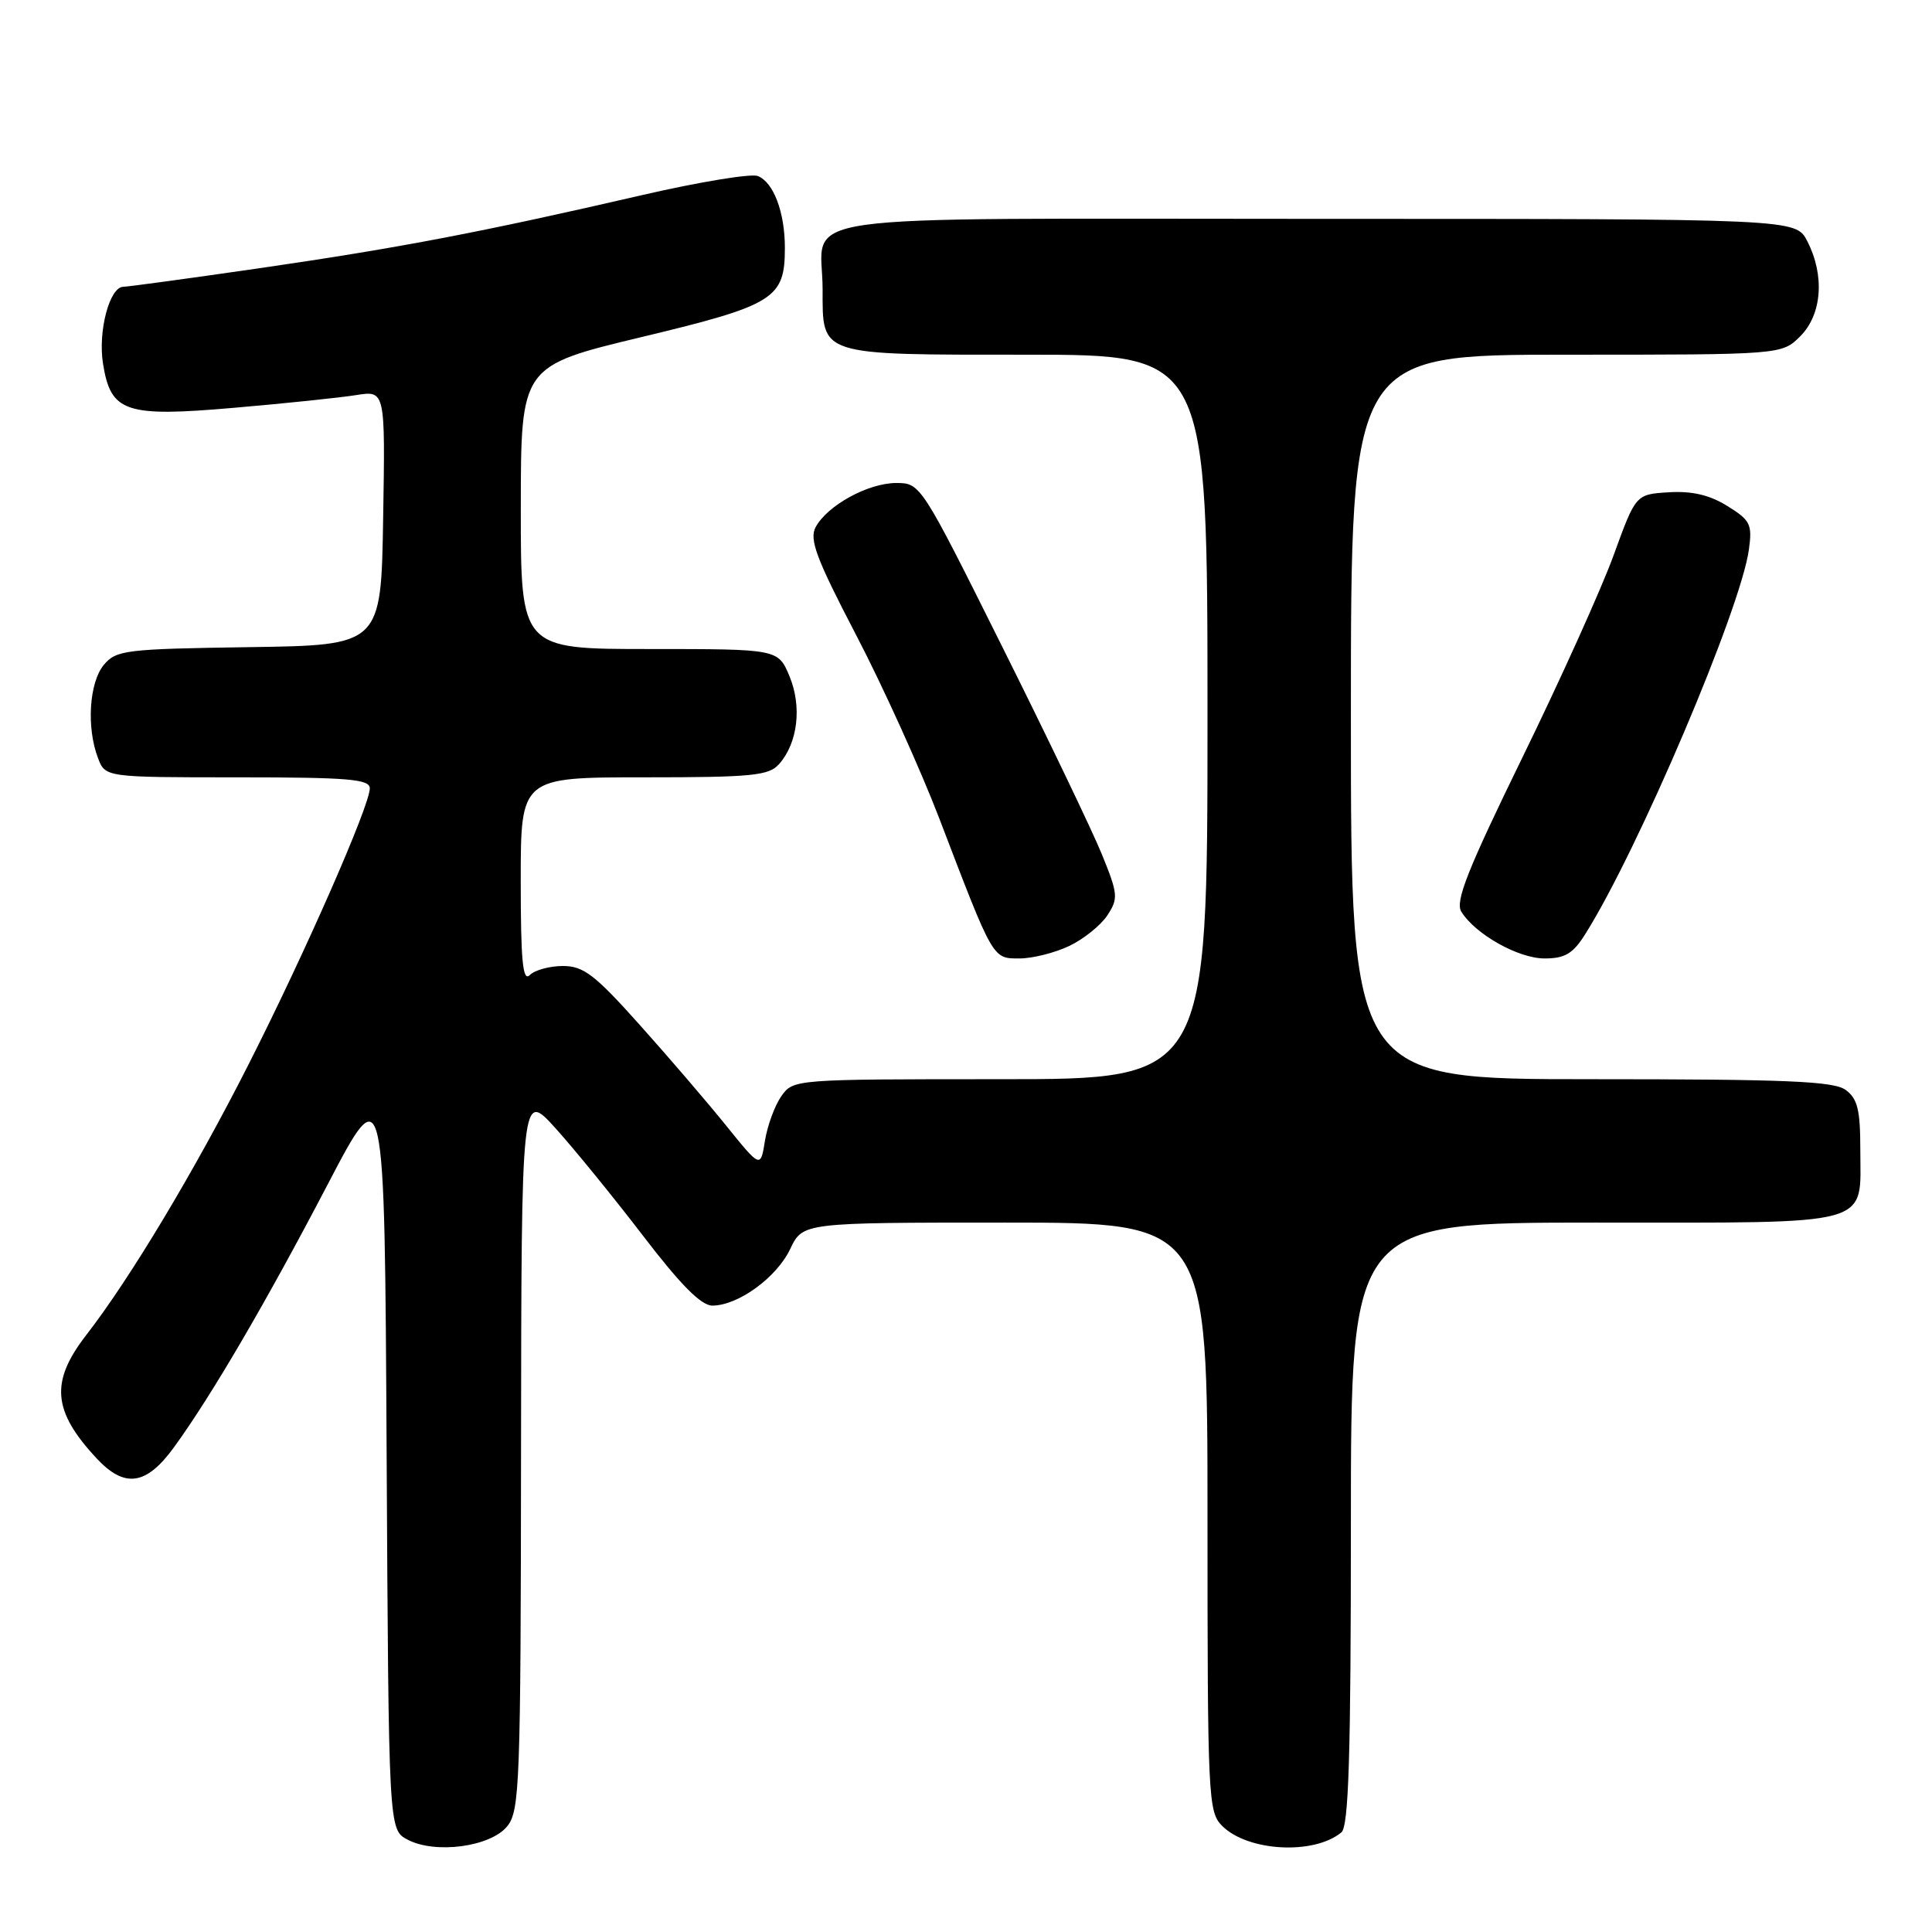 <?xml version="1.0" encoding="UTF-8" standalone="no"?>
<!DOCTYPE svg PUBLIC "-//W3C//DTD SVG 1.1//EN" "http://www.w3.org/Graphics/SVG/1.1/DTD/svg11.dtd" >
<svg xmlns="http://www.w3.org/2000/svg" xmlns:xlink="http://www.w3.org/1999/xlink" version="1.1" viewBox="0 0 256 256">
 <g >
 <path fill="currentColor"
d=" M 67.21 241.99 C 68.87 239.94 69.00 236.38 69.04 192.14 C 69.09 144.50 69.09 144.50 73.61 149.50 C 76.09 152.25 81.31 158.66 85.21 163.75 C 90.19 170.26 92.91 173.00 94.39 173.00 C 97.80 172.99 102.90 169.29 104.70 165.51 C 106.37 162.00 106.37 162.00 133.19 162.00 C 160.00 162.00 160.00 162.00 160.00 201.00 C 160.00 238.29 160.09 240.09 161.94 241.94 C 165.34 245.34 174.11 245.81 177.74 242.80 C 178.71 241.99 179.00 232.65 179.00 201.88 C 179.00 162.00 179.00 162.00 211.38 162.00 C 248.77 162.00 246.50 162.63 246.50 152.27 C 246.50 147.06 246.13 145.57 244.56 144.42 C 242.98 143.26 236.70 143.00 210.81 143.00 C 179.00 143.00 179.00 143.00 179.00 95.00 C 179.00 47.00 179.00 47.00 207.55 47.00 C 236.09 47.00 236.09 47.00 238.55 44.55 C 241.43 41.66 241.81 36.48 239.47 31.95 C 237.95 29.00 237.95 29.00 174.51 29.00 C 102.13 29.00 109.00 28.02 109.00 38.36 C 109.00 47.21 108.35 47.00 136.07 47.00 C 160.00 47.00 160.00 47.00 160.00 95.00 C 160.00 143.00 160.00 143.00 132.56 143.00 C 105.23 143.00 105.11 143.01 103.53 145.25 C 102.66 146.49 101.69 149.14 101.36 151.15 C 100.78 154.80 100.78 154.80 96.22 149.15 C 93.71 146.04 88.54 140.01 84.72 135.75 C 78.82 129.15 77.31 128.00 74.59 128.00 C 72.84 128.00 70.86 128.54 70.20 129.20 C 69.27 130.13 69.00 127.36 69.00 116.70 C 69.00 103.00 69.00 103.00 85.35 103.00 C 99.66 103.00 101.88 102.78 103.23 101.25 C 105.72 98.44 106.28 93.62 104.61 89.60 C 103.10 86.00 103.10 86.00 86.05 86.00 C 69.00 86.00 69.00 86.00 69.01 67.25 C 69.02 48.50 69.02 48.50 85.02 44.66 C 102.64 40.43 104.00 39.58 104.00 32.84 C 104.00 28.11 102.49 24.13 100.40 23.32 C 99.50 22.98 92.63 24.11 85.13 25.84 C 63.83 30.76 53.01 32.83 34.59 35.51 C 25.19 36.87 16.98 37.99 16.35 38.00 C 14.52 38.00 12.96 43.89 13.65 48.19 C 14.68 54.65 16.60 55.29 31.07 54.03 C 37.82 53.45 45.08 52.69 47.20 52.35 C 51.05 51.74 51.05 51.74 50.77 68.62 C 50.50 85.50 50.50 85.50 33.00 85.75 C 16.59 85.99 15.39 86.14 13.75 88.11 C 11.82 90.44 11.44 96.40 12.98 100.43 C 13.95 103.00 13.95 103.00 31.48 103.00 C 46.15 103.00 49.00 103.24 49.00 104.46 C 49.00 106.74 40.47 126.18 32.94 141.03 C 25.76 155.20 17.22 169.44 11.42 176.91 C 6.63 183.10 6.96 186.98 12.81 193.25 C 16.53 197.24 19.39 196.82 23.07 191.75 C 28.05 184.89 35.28 172.52 43.39 157.00 C 50.96 142.50 50.96 142.50 51.23 192.47 C 51.50 242.44 51.50 242.44 54.00 243.76 C 57.67 245.70 65.00 244.72 67.21 241.99 Z  M 141.67 125.35 C 143.59 124.44 145.86 122.61 146.73 121.29 C 148.20 119.04 148.15 118.47 146.00 113.19 C 144.72 110.06 138.80 97.71 132.83 85.75 C 122.04 64.11 121.98 64.00 118.75 64.00 C 115.02 64.01 109.62 66.97 108.07 69.86 C 107.21 71.48 108.17 74.03 113.45 84.16 C 116.99 90.95 121.95 101.90 124.48 108.50 C 131.66 127.27 131.50 127.00 135.08 127.00 C 136.80 127.00 139.76 126.26 141.67 125.35 Z  M 210.07 123.75 C 217.08 112.62 230.67 80.67 231.74 72.81 C 232.20 69.47 231.93 68.93 228.87 67.04 C 226.52 65.58 224.18 65.04 221.12 65.23 C 216.75 65.50 216.75 65.50 213.84 73.50 C 212.25 77.90 206.81 89.96 201.76 100.30 C 194.46 115.25 192.79 119.45 193.63 120.80 C 195.49 123.80 201.19 127.00 204.66 127.00 C 207.37 127.00 208.43 126.37 210.07 123.75 Z "/>
</g>
</svg>
